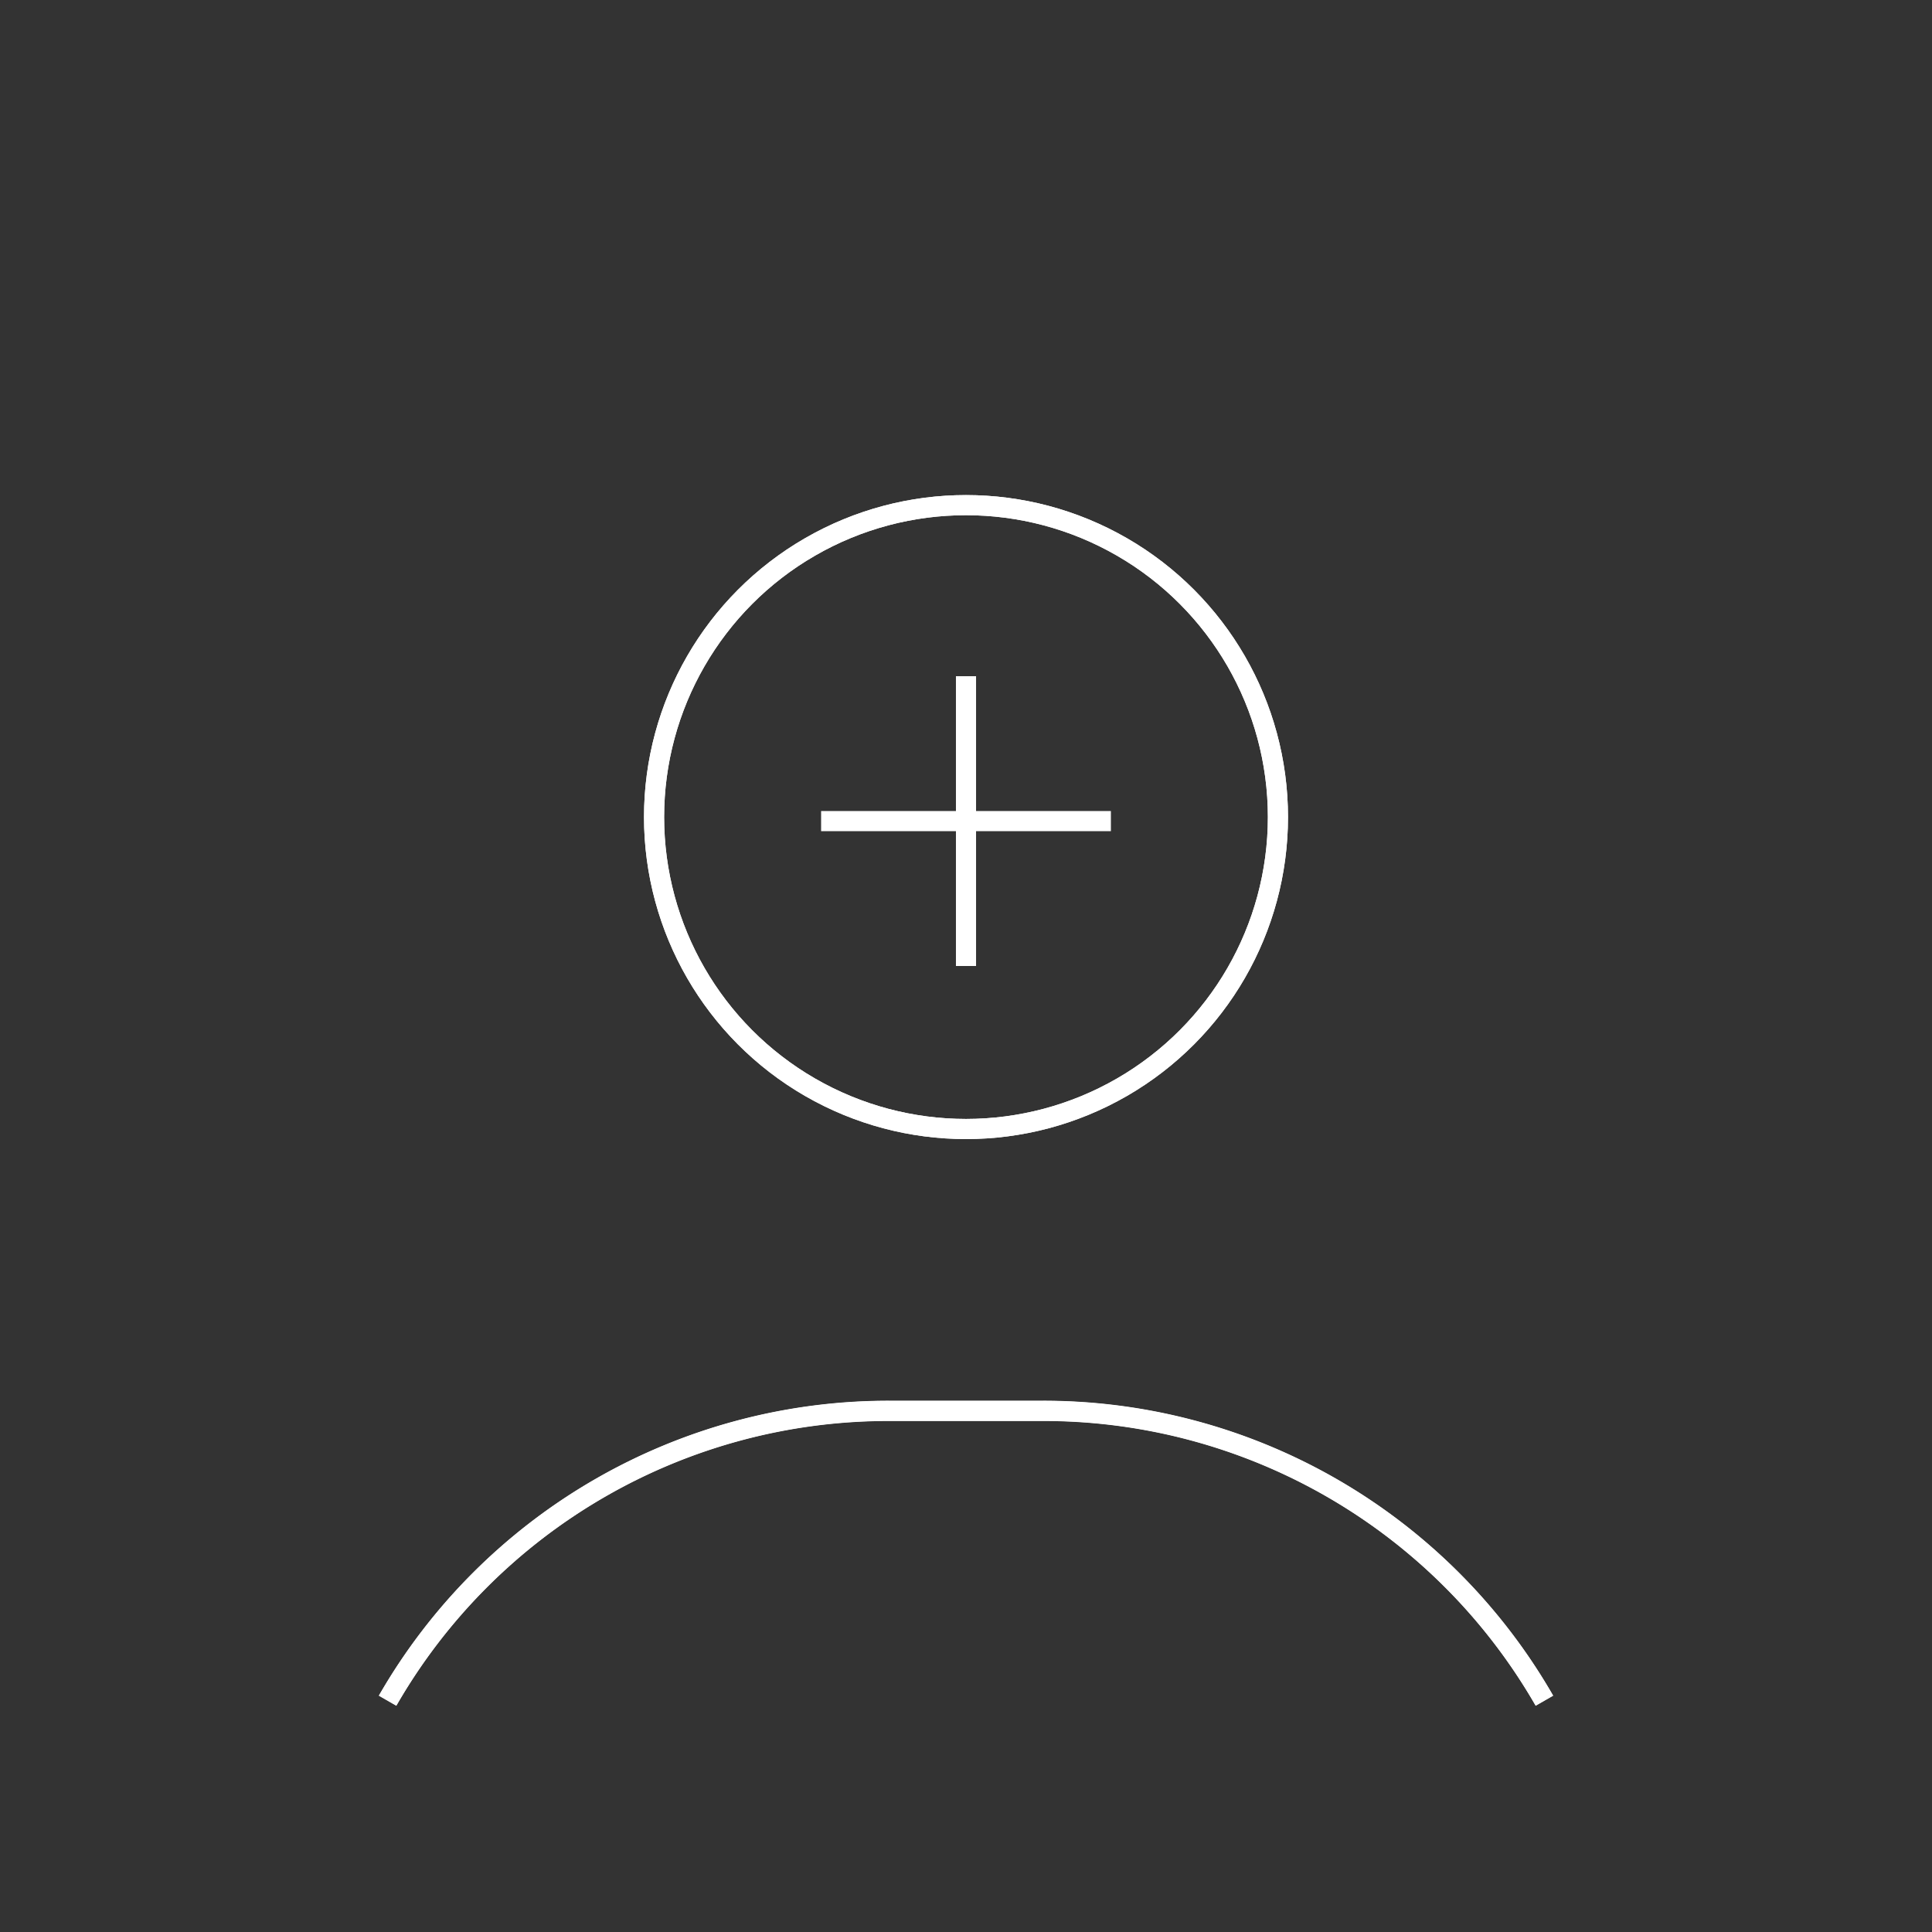 <svg id="Layer_3" data-name="Layer 3" xmlns="http://www.w3.org/2000/svg" viewBox="0 0 96 96" fill="currentColor"><rect x="0" y="0" width="96" height="96" fill="#333333" stroke="none"/><defs><style>.cls-1,.cls-2{fill:none;stroke:#fff;}.cls-1{stroke-miterlimit:10;strokeWidth:6px;}.cls-2{stroke-linejoin:round;strokeWidth:5px;}</style></defs><circle class="cls-1" cx="48" cy="40.6" r="15.5"/><path class="cls-1" d="M19.26,84.51a28.7,28.7,0,0,1,24.9-14.4h7.68a28.7,28.7,0,0,1,24.9,14.4"/><circle class="cls-1" cx="48" cy="40.6" r="15.5"/><path class="cls-1" d="M19.26,84.5a28.7,28.7,0,0,1,24.9-14.4h7.68a28.7,28.7,0,0,1,24.9,14.4"/><line class="cls-2" x1="48" y1="33.6" x2="48" y2="48"/><line class="cls-2" x1="40.8" y1="40.8" x2="55.2" y2="40.8"/></svg>